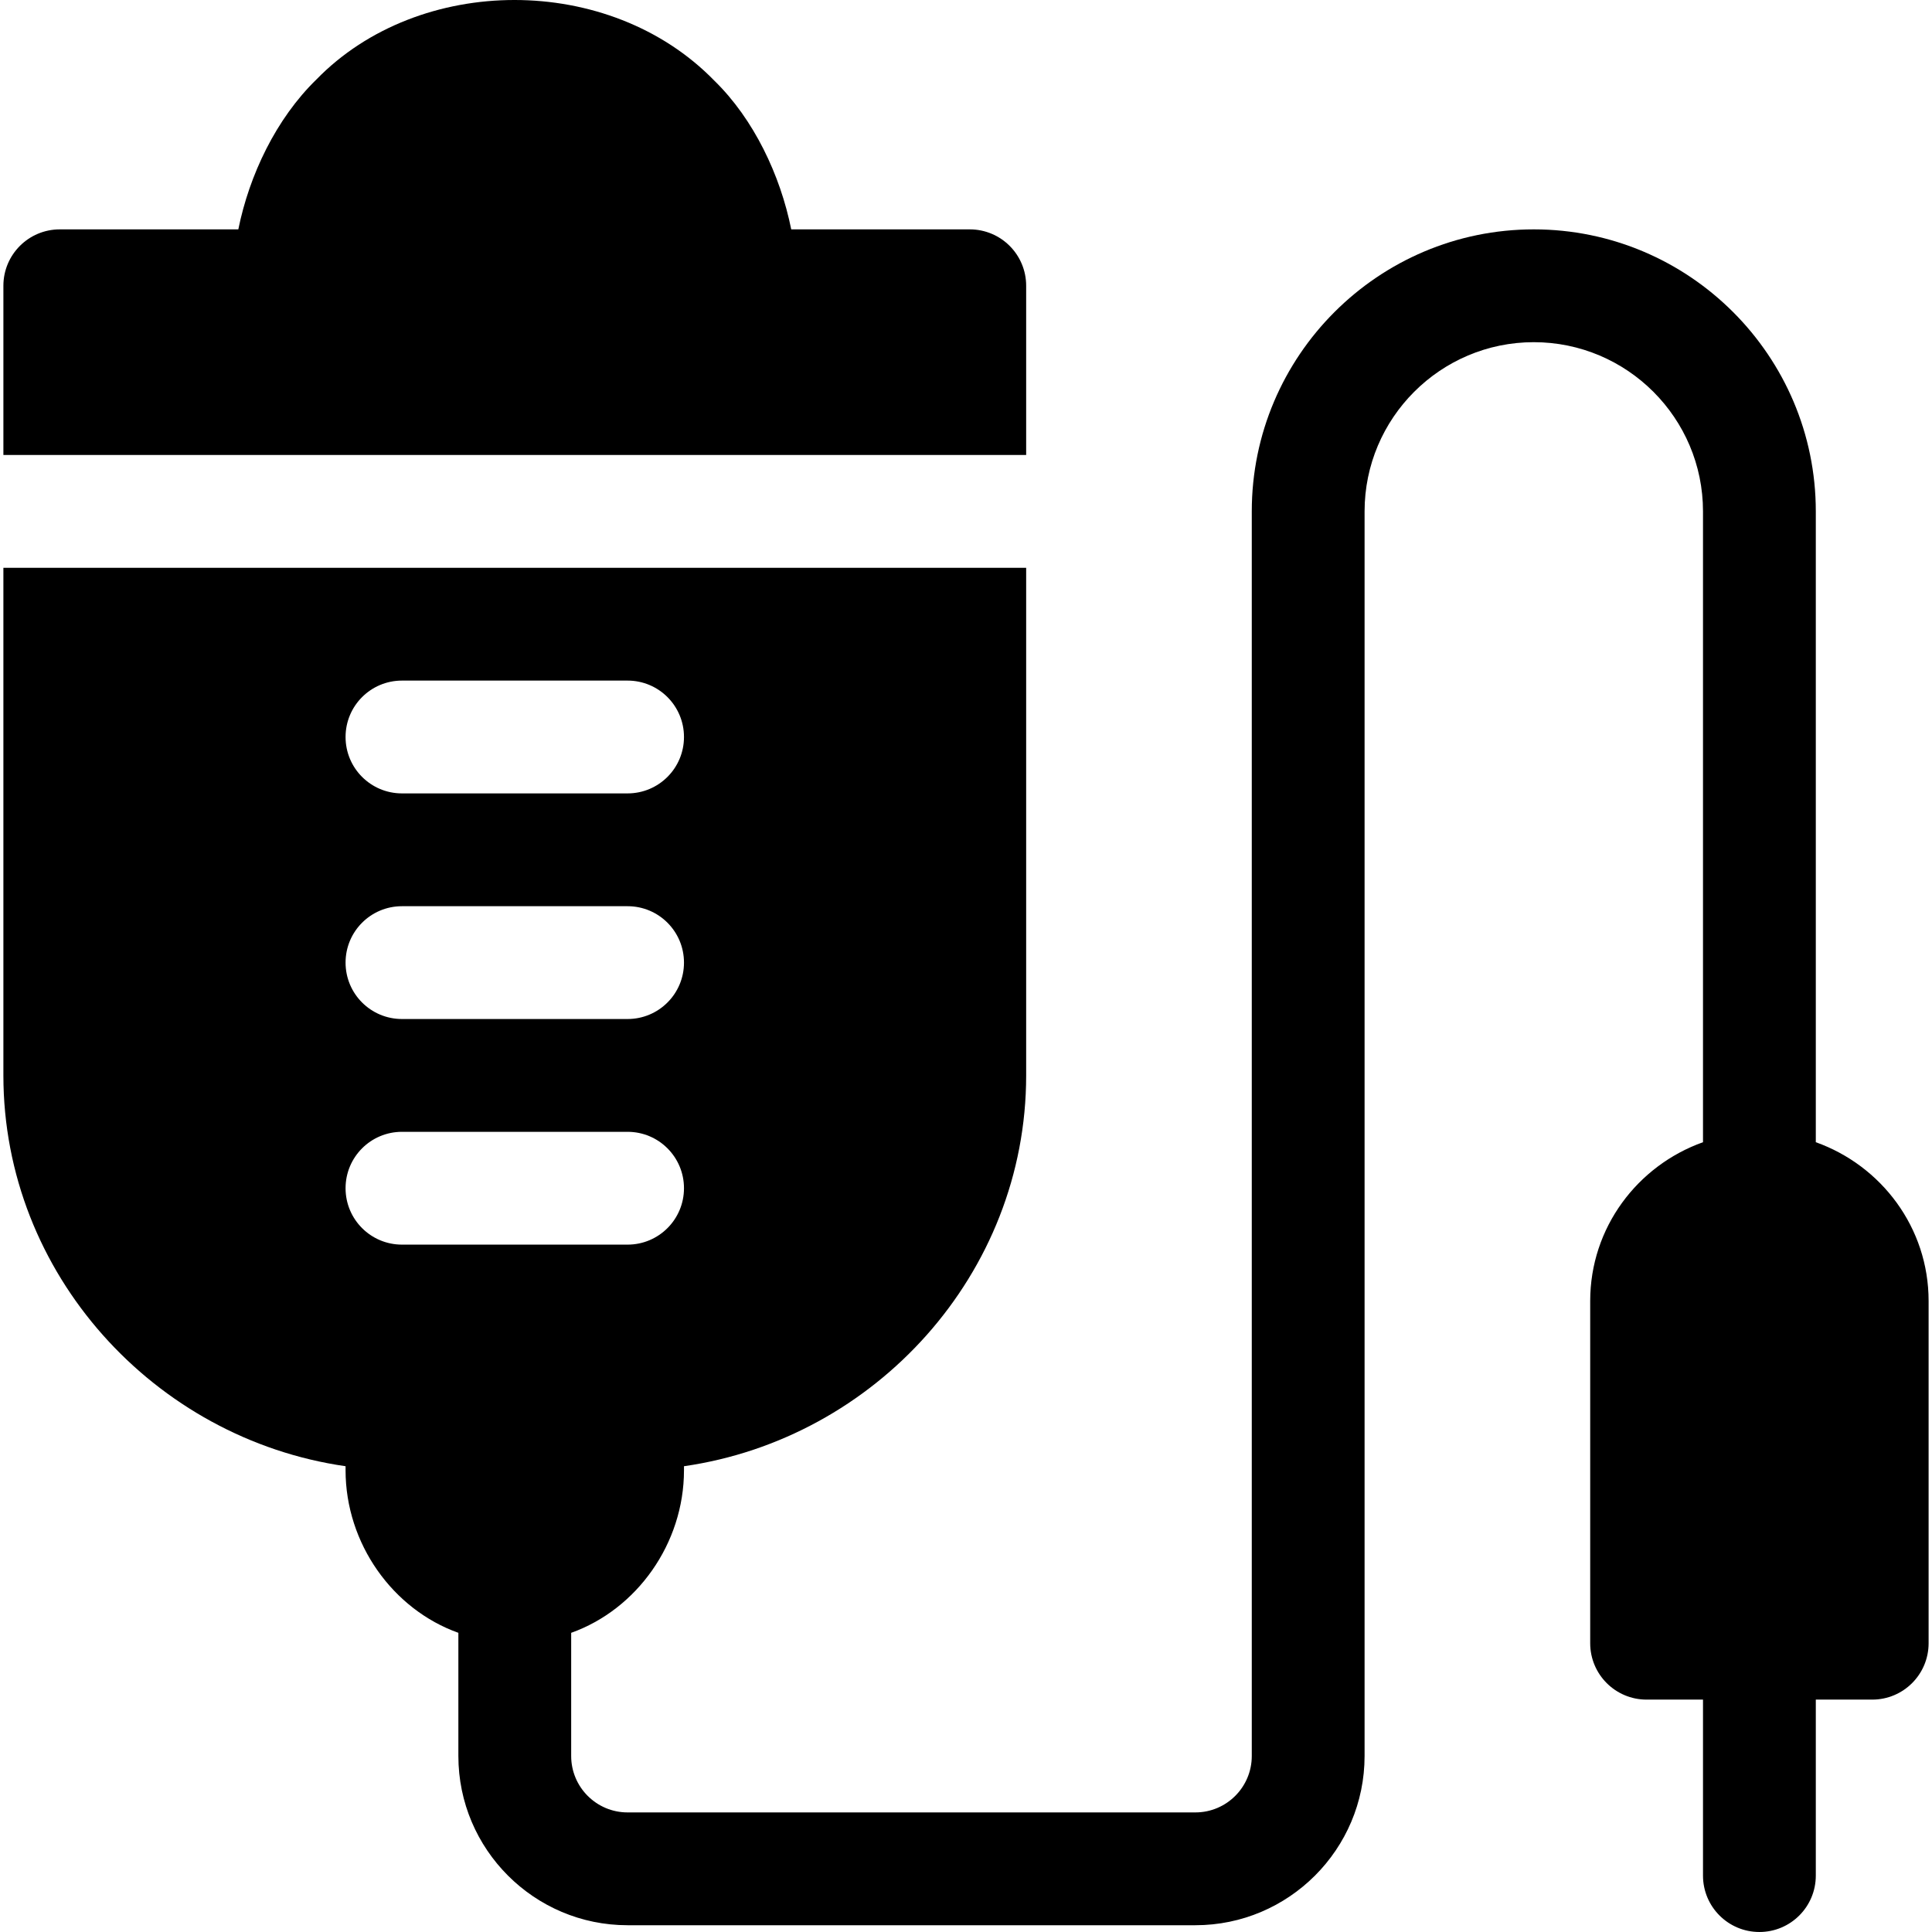 <svg id="Capa_1" enable-background="new 0 0 513.802 513.802" height="512" viewBox="0 0 513.802 513.802" width="512" xmlns="http://www.w3.org/2000/svg"><path d="m482.901 303.763v-167.763c0-41.353-33.647-75-75-75s-75 33.647-75 75v331c0 8.276-6.724 15-15 15h-151c-8.276 0-15-6.724-15-15v-32.763c17.422-6.213 30-23.707 30-43.237v-1.069c50.815-7.295 91-51.123 91-103.931v-135h-272v135c0 52.808 40.185 96.636 91 103.931v1.069c0 19.53 12.578 37.024 30 43.237v32.763c0 24.814 20.186 45 45 45h151c24.814 0 45-20.186 45-45v-331c0-24.814 20.186-45 45-45s45 20.186 45 45v167.763c-17.422 6.213-30 22.707-30 42.237v91c0 8.291 6.709 15 15 15h15v46.802c0 8.291 6.709 15 15 15s15-6.709 15-15v-46.802h15c8.291 0 15-6.709 15-15v-91c0-19.53-12.578-36.024-30-42.237zm-376-122.763h60c8.291 0 15 6.709 15 15s-6.709 15-15 15h-60c-8.291 0-15-6.709-15-15s6.709-15 15-15zm0 60h60c8.291 0 15 6.709 15 15s-6.709 15-15 15h-60c-8.291 0-15-6.709-15-15s6.709-15 15-15zm0 90c-8.291 0-15-6.709-15-15s6.709-15 15-15h60c8.291 0 15 6.709 15 15s-6.709 15-15 15z"/><path d="m272.901 76c0-8.291-6.709-15-15-15h-47.479c-2.9-14.429-9.961-29.337-20.464-39.562-27.92-28.682-78.486-28.389-105.82-.293-10.723 10.444-17.843 25.412-20.758 39.855h-47.479c-8.291 0-15 6.709-15 15v45h272z"/></svg>